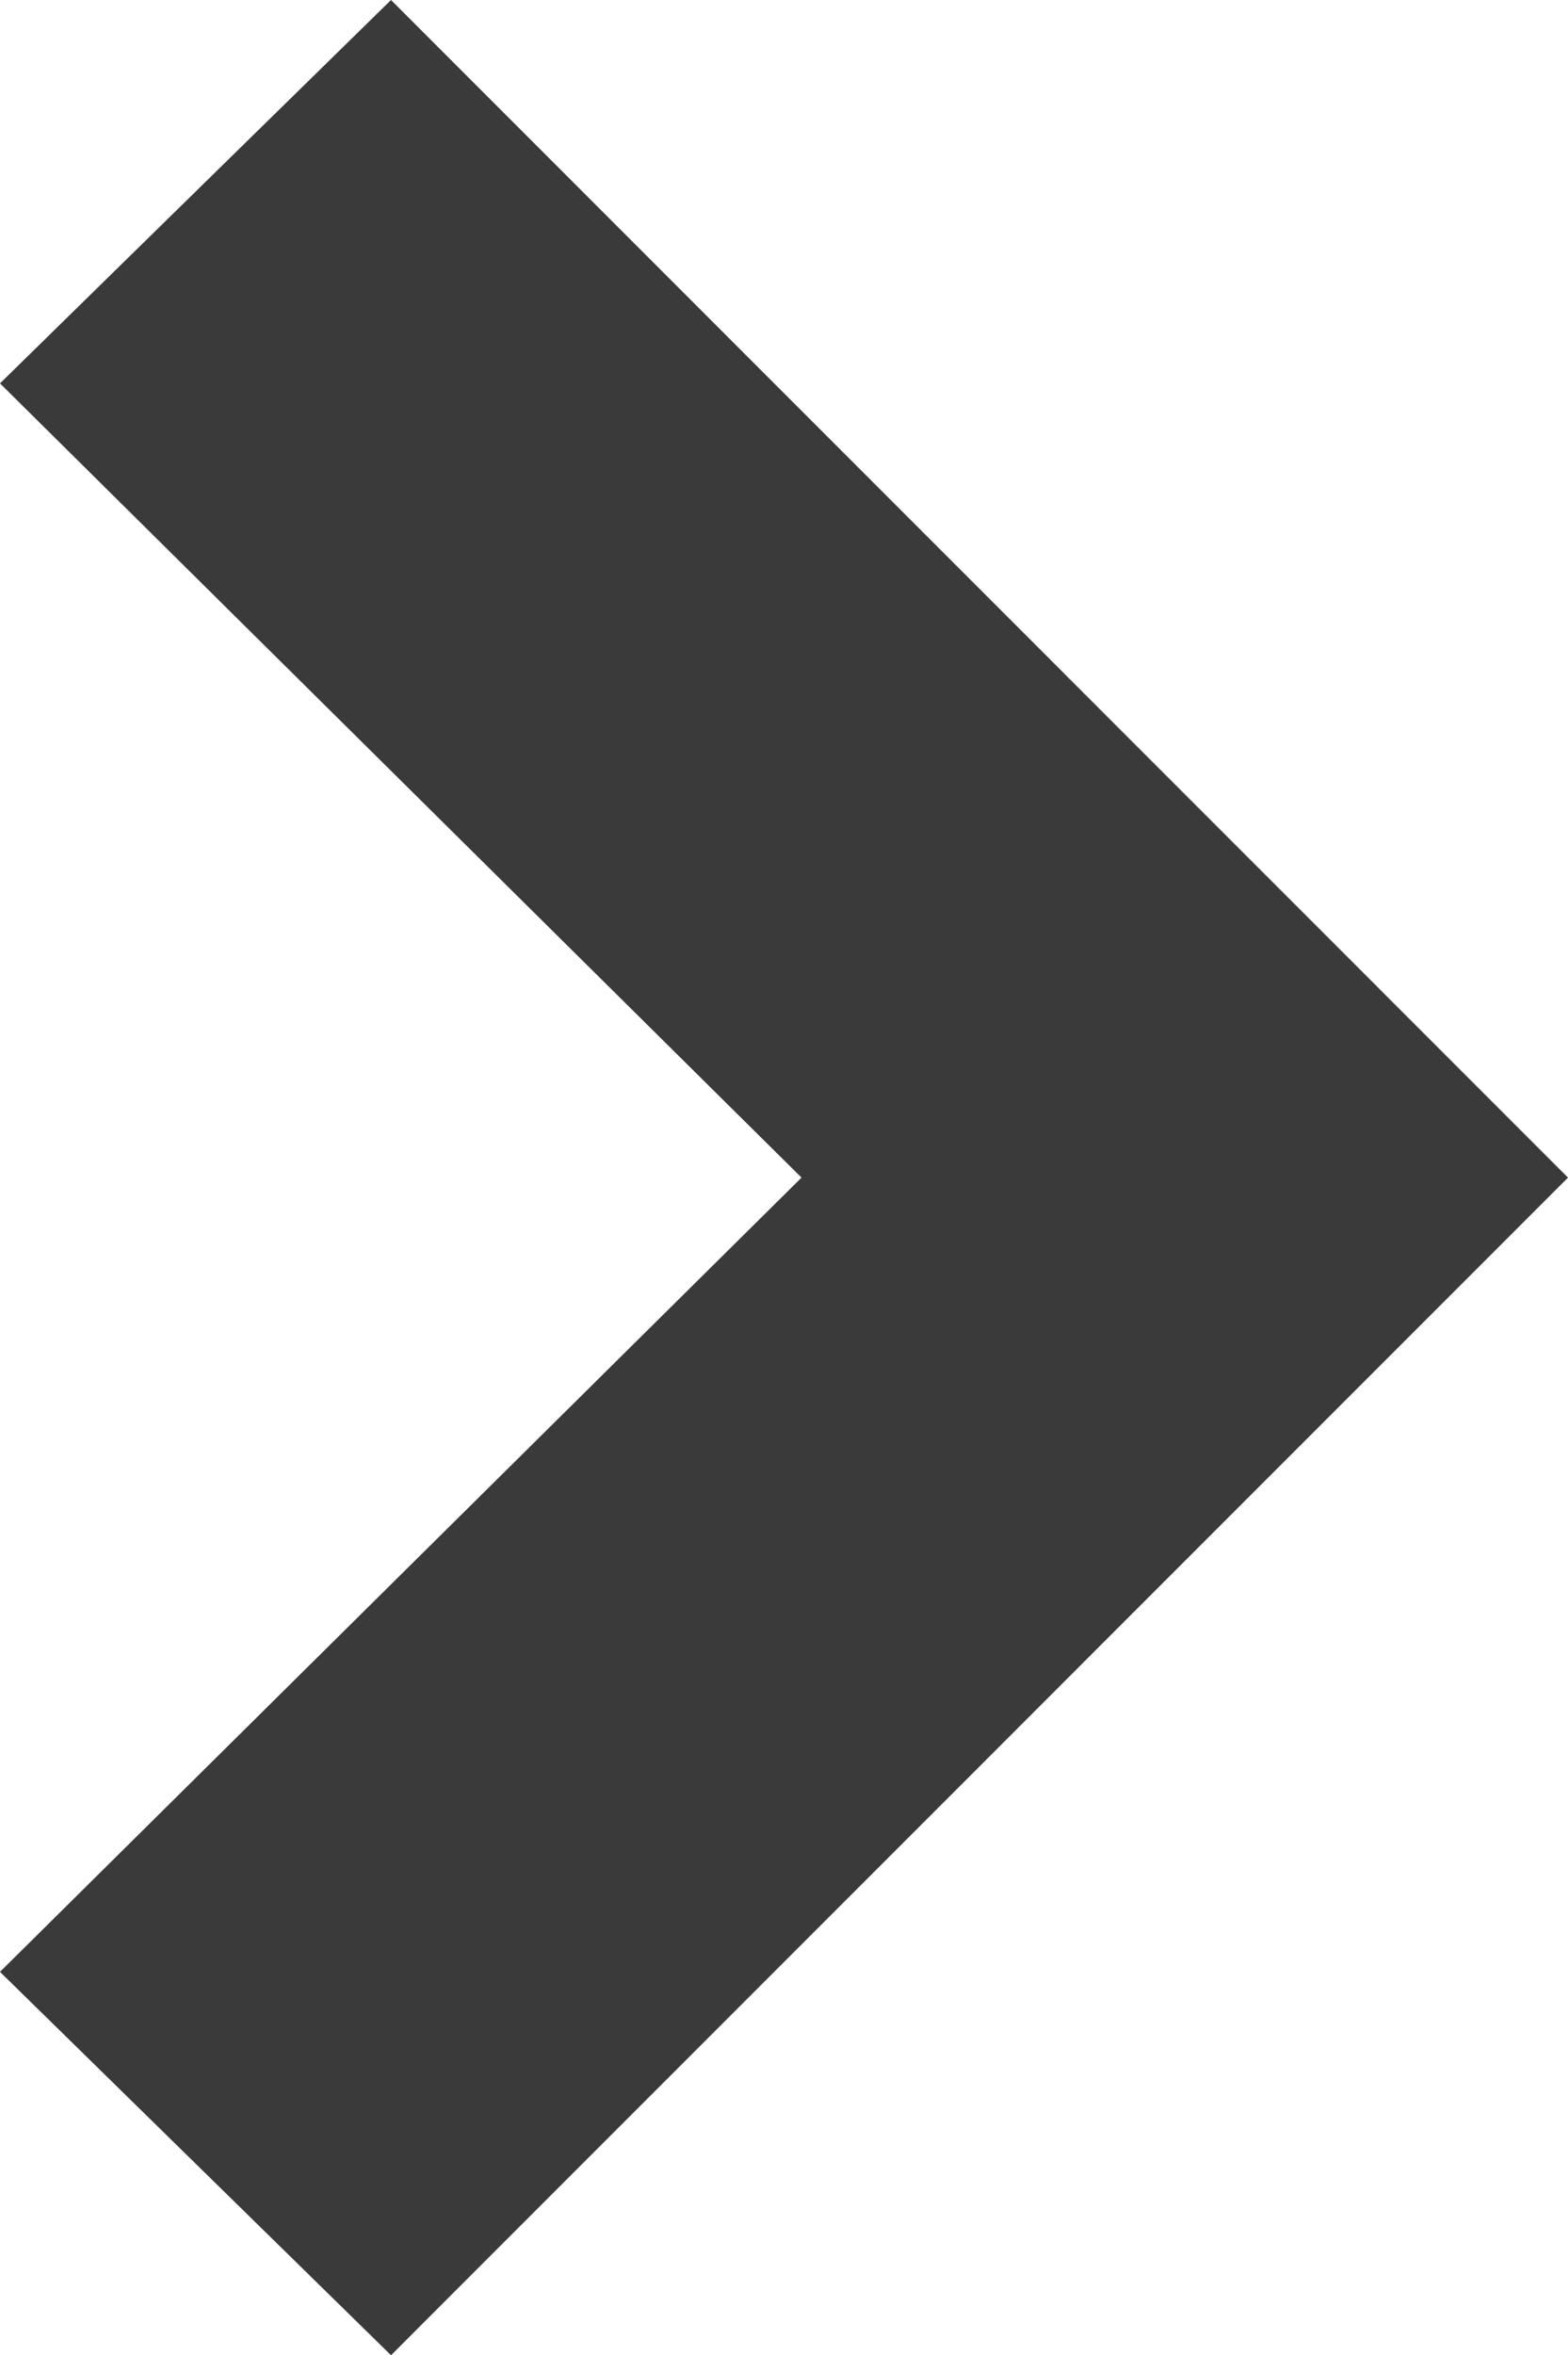 <svg xmlns="http://www.w3.org/2000/svg" width="21.47" height="32.234" viewBox="0 0 21.47 32.234">
  <path id="Line_Arrow_Right" data-name="Line Arrow Right" d="M5.247,0,0,5.354,16.117,21.47,32.234,5.354,26.987,0,16.117,10.975Z" transform="translate(0 32.234) rotate(-90)" fill="#3a3a3a"/>
</svg>

